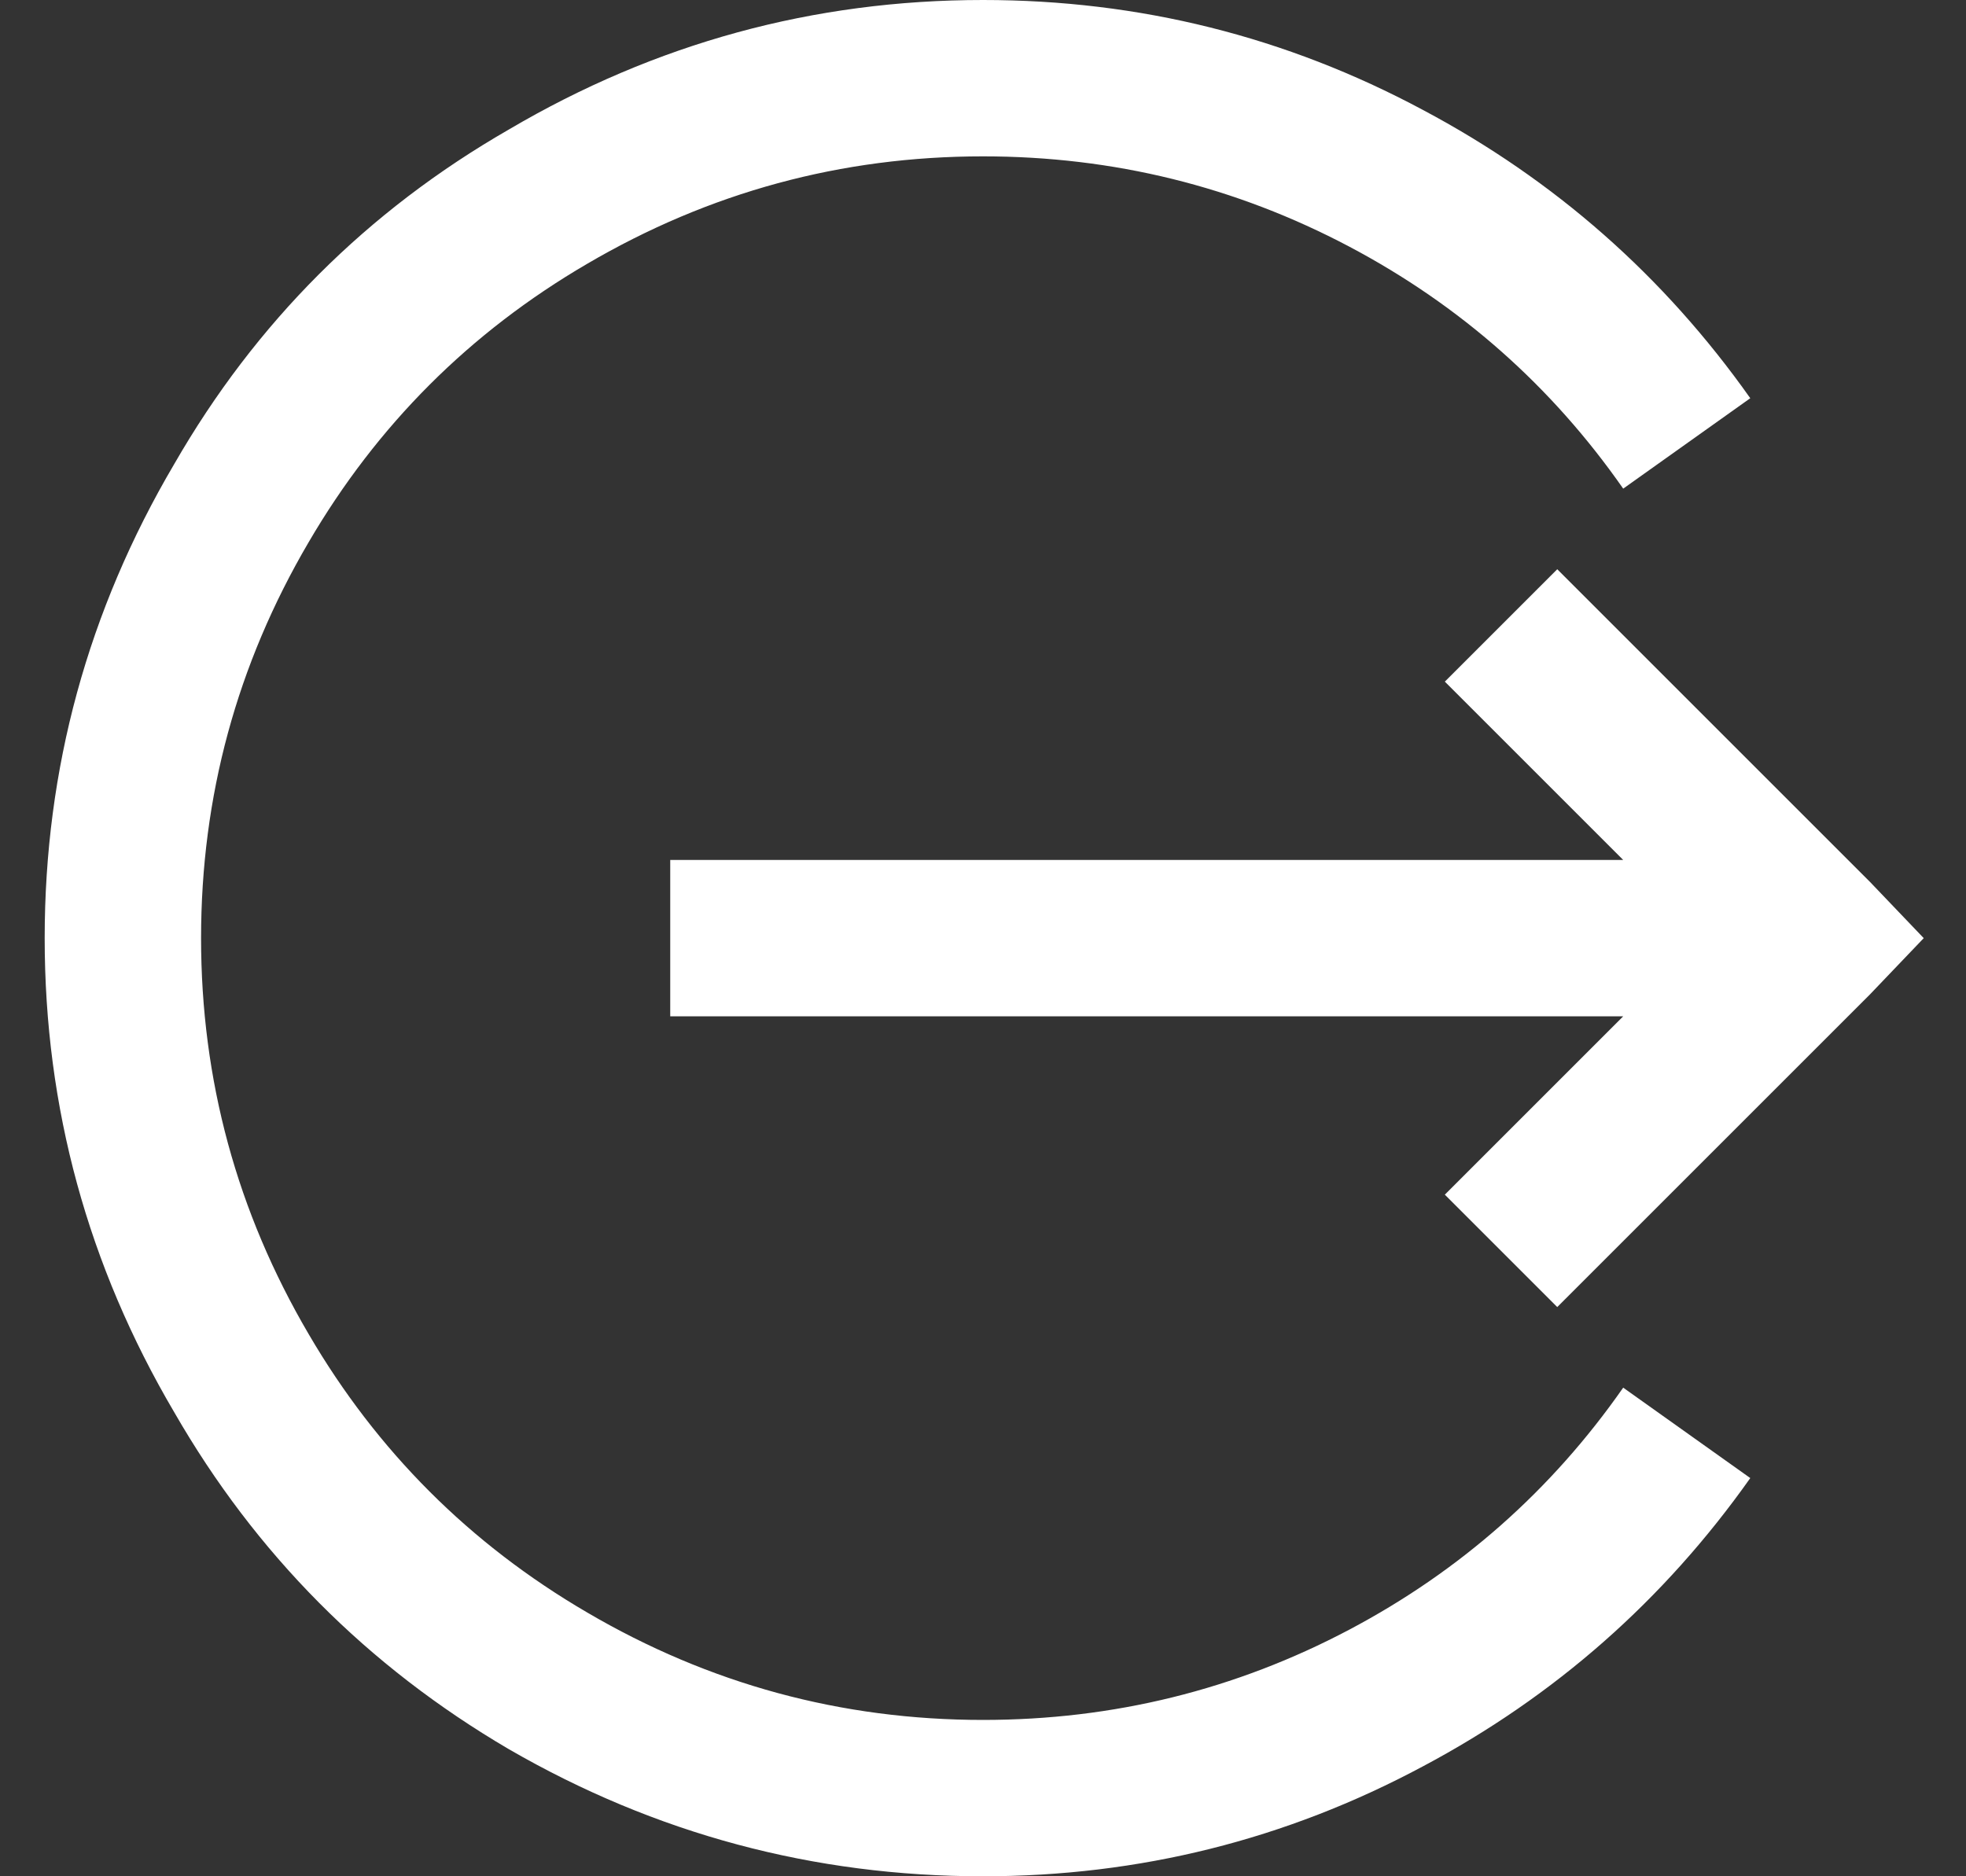 <svg xmlns="http://www.w3.org/2000/svg" xmlns:xlink="http://www.w3.org/1999/xlink" width="22px" height="21px" viewBox="0 0 22 21" version="1.1">
    <rect x="0" y="0" width="22" height="21" fill="#333333" stroke="none"/>
    <title>Logout</title>
    <g id="icons" stroke="none" stroke-width="1" fill="none" fill-rule="evenodd">
        <g id="Logout" transform="translate(0.5, 0)" fill="#FFFFFF" fill-rule="nonzero">
            <path d="M10.5,0 C8.604,0 6.836,0.483 5.195,1.449 C3.609,2.361 2.361,3.609 1.449,5.195 C0.483,6.836 0,8.604 0,10.5 C0,12.396 0.483,14.164 1.449,15.805 C2.361,17.391 3.609,18.648 5.195,19.578 C6.836,20.526 8.604,21 10.5,21 C12.25,21 13.891,20.59 15.422,19.77 C16.898,18.986 18.12,17.91 19.086,16.543 L17.664,15.531 C16.862,16.68 15.841,17.582 14.602,18.238 C13.326,18.913 11.958,19.25 10.5,19.25 C8.914,19.25 7.438,18.849 6.07,18.047 C4.758,17.281 3.719,16.242 2.953,14.93 C2.151,13.562 1.75,12.086 1.75,10.5 C1.75,8.914 2.151,7.438 2.953,6.07 C3.719,4.758 4.758,3.719 6.07,2.953 C7.438,2.151 8.914,1.75 10.5,1.75 C11.958,1.75 13.326,2.087 14.602,2.762 C15.841,3.418 16.862,4.32 17.664,5.469 L19.086,4.457 C18.12,3.09 16.898,2.014 15.422,1.23 C13.891,0.41 12.25,0 10.5,0 Z M16.926,6.371 L15.668,7.629 L17.664,9.625 L7,9.625 L7,11.375 L17.664,11.375 L15.668,13.371 L16.926,14.629 L20.426,11.129 L21.027,10.5 L20.426,9.871 L16.926,6.371 Z" id="Shape"/>
        </g>
    </g>
</svg>